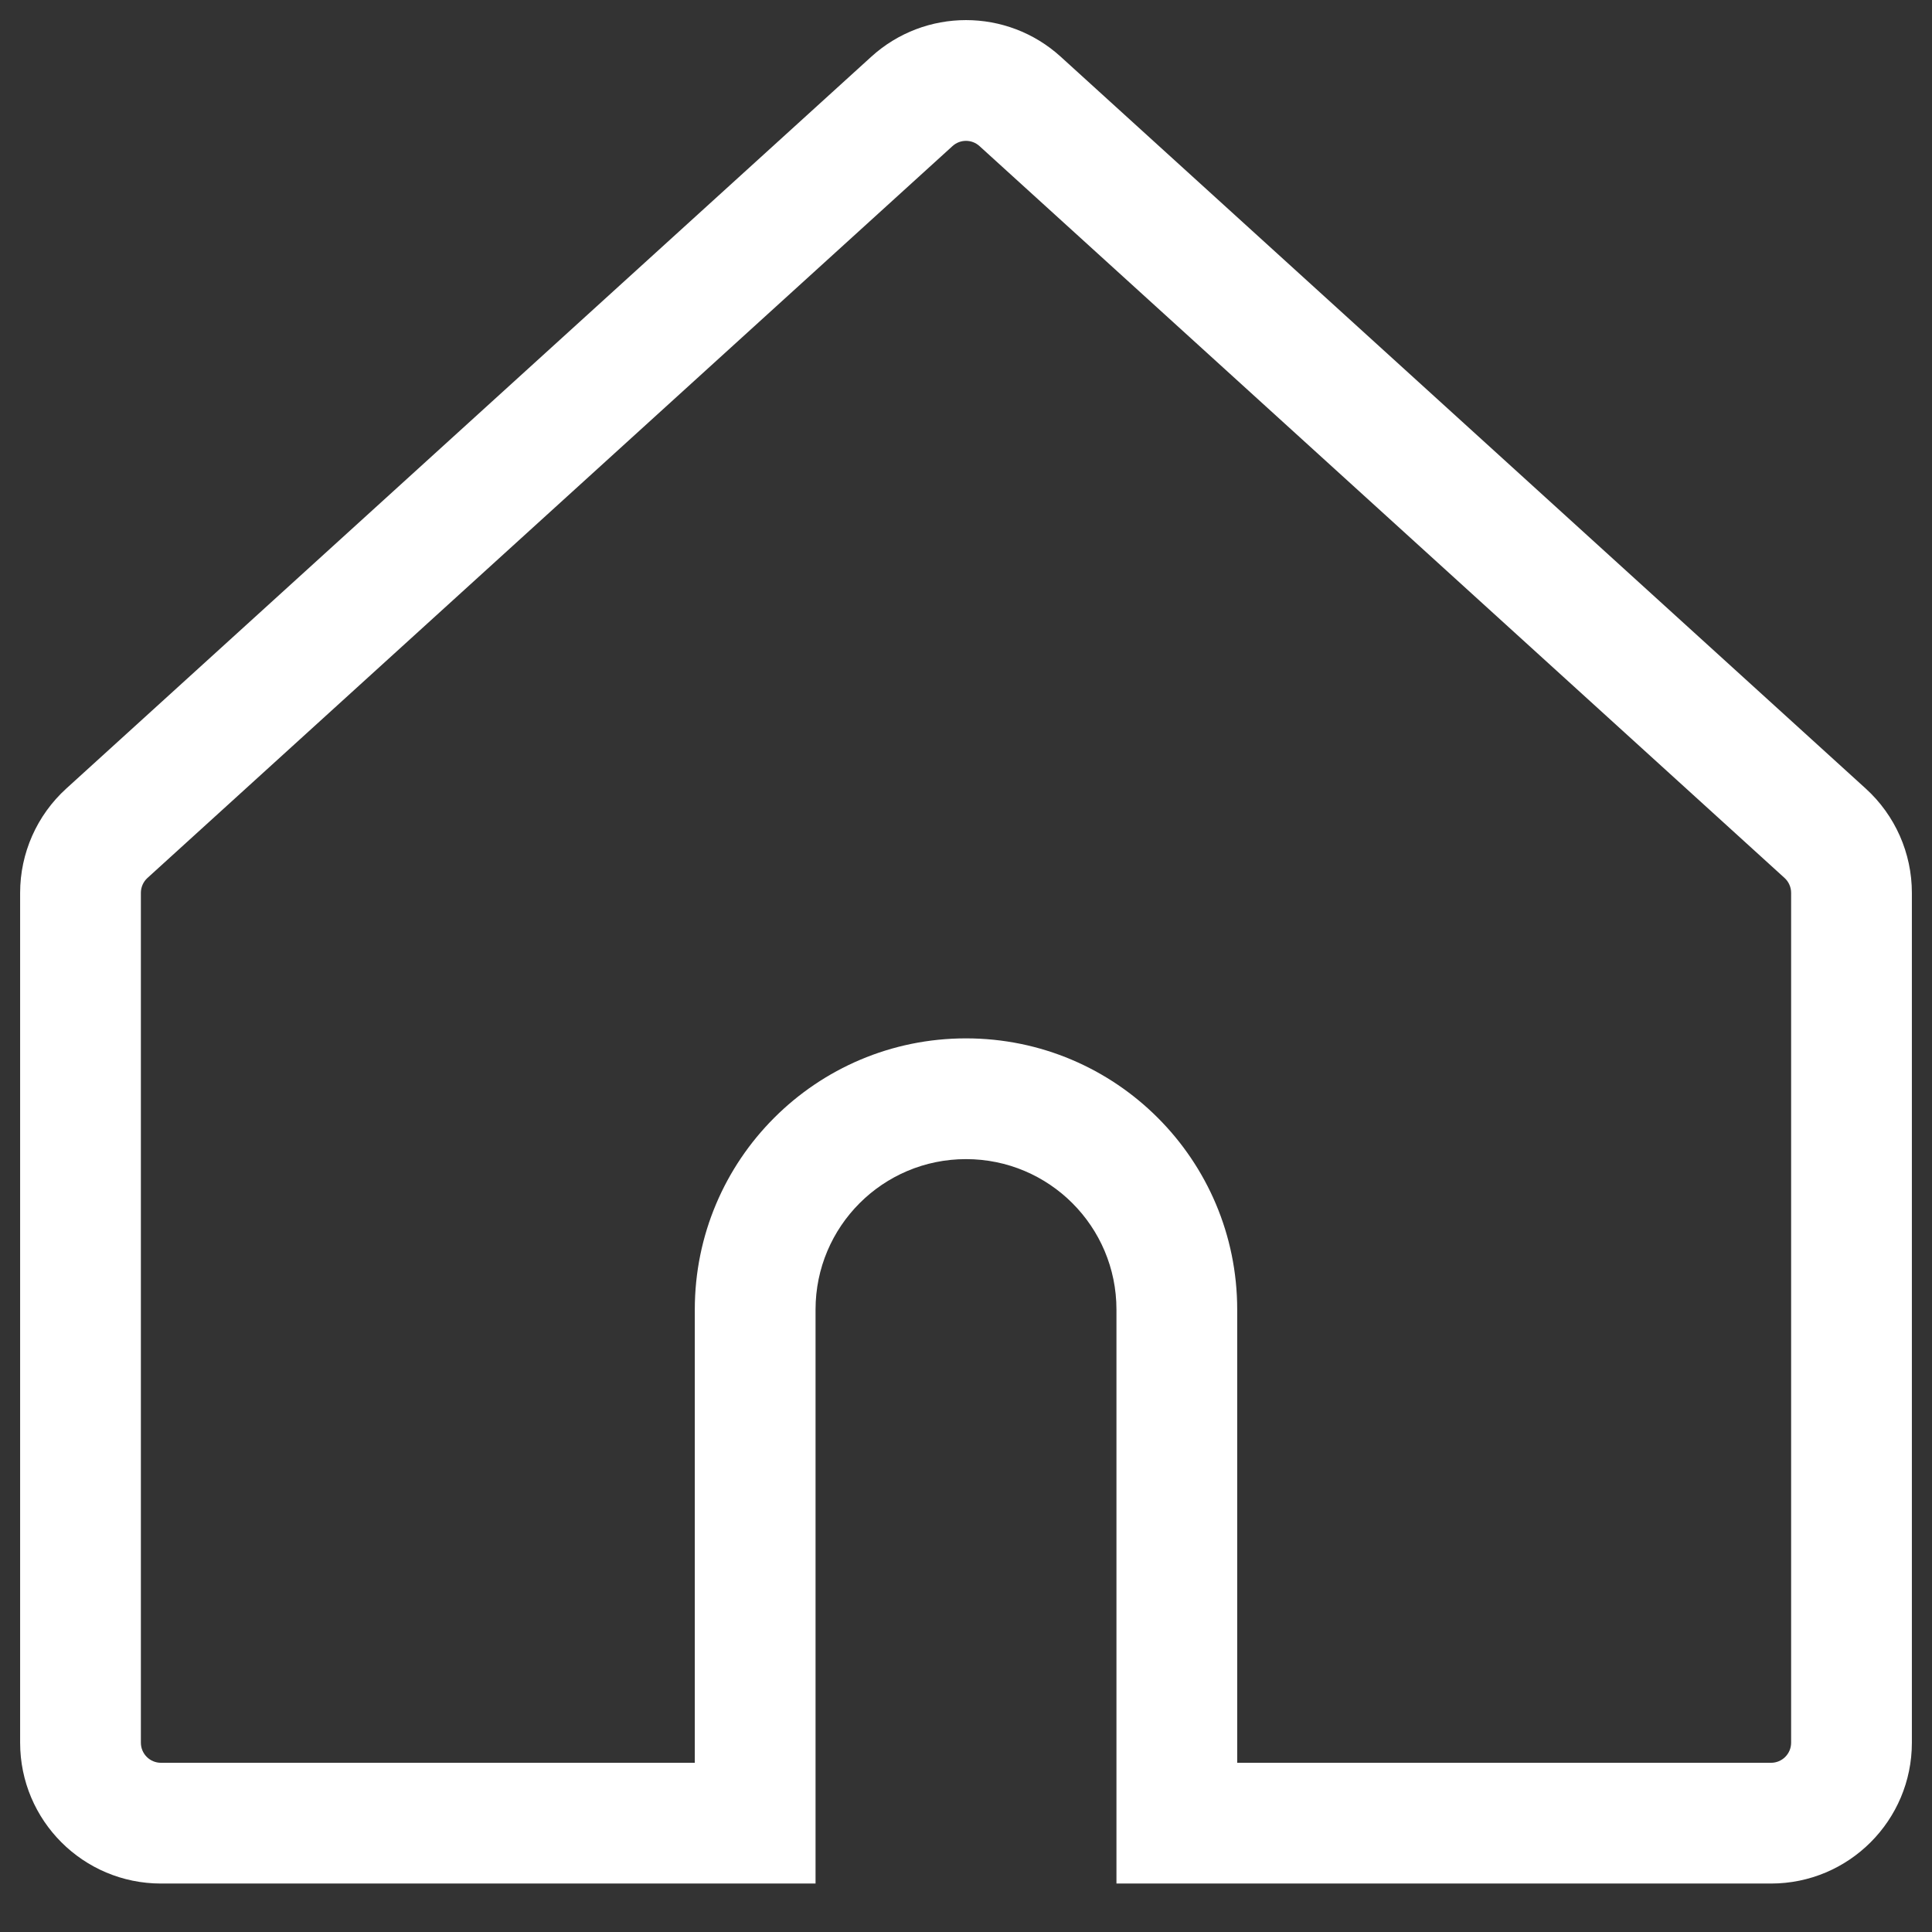 <svg width="24" height="24" viewBox="0 0 24 24" fill="none" xmlns="http://www.w3.org/2000/svg">
<rect x="0" y="0" width="24" height="24" fill="#333333" stroke="none"/>
<path d="M1.327 10.351L1.832 10.906L1.832 10.906L1.327 10.351ZM9.381 22.648V23.398H10.131V22.648H9.381ZM14.619 22.648H13.869V23.398H14.619V22.648ZM22.673 10.351L22.168 10.906L22.168 10.906L22.673 10.351ZM12.673 1.26L13.177 0.705V0.705L12.673 1.26ZM11.327 1.26L11.832 1.815L11.832 1.815L11.327 1.26ZM1.75 11.091C1.75 11.021 1.78 10.953 1.832 10.906L0.823 9.796C0.458 10.128 0.25 10.598 0.25 11.091H1.75ZM1.75 21.648V11.091H0.25V21.648H1.75ZM2 21.898C1.862 21.898 1.75 21.787 1.75 21.648H0.25C0.25 22.615 1.034 23.398 2 23.398V21.898ZM9.381 21.898H2V23.398H9.381V21.898ZM10.131 22.648V16.268H8.631V22.648H10.131ZM10.131 16.268C10.131 15.235 10.968 14.399 12 14.399V12.899C10.139 12.899 8.631 14.407 8.631 16.268H10.131ZM12 14.399C13.032 14.399 13.869 15.235 13.869 16.268H15.369C15.369 14.407 13.861 12.899 12 12.899V14.399ZM13.869 16.268V22.648H15.369V16.268H13.869ZM22 21.898H14.619V23.398H22V21.898ZM22.25 21.648C22.25 21.787 22.138 21.898 22 21.898V23.398C22.966 23.398 23.75 22.615 23.75 21.648H22.25ZM22.25 11.091V21.648H23.75V11.091H22.25ZM22.168 10.906C22.22 10.953 22.25 11.021 22.25 11.091H23.75C23.75 10.598 23.542 10.128 23.177 9.796L22.168 10.906ZM12.168 1.815L22.168 10.906L23.177 9.796L13.177 0.705L12.168 1.815ZM11.832 1.815C11.927 1.728 12.073 1.728 12.168 1.815L13.177 0.705C12.51 0.098 11.49 0.098 10.823 0.705L11.832 1.815ZM1.832 10.906L11.832 1.815L10.823 0.705L0.823 9.796L1.832 10.906Z" fill="white"/>
</svg>
